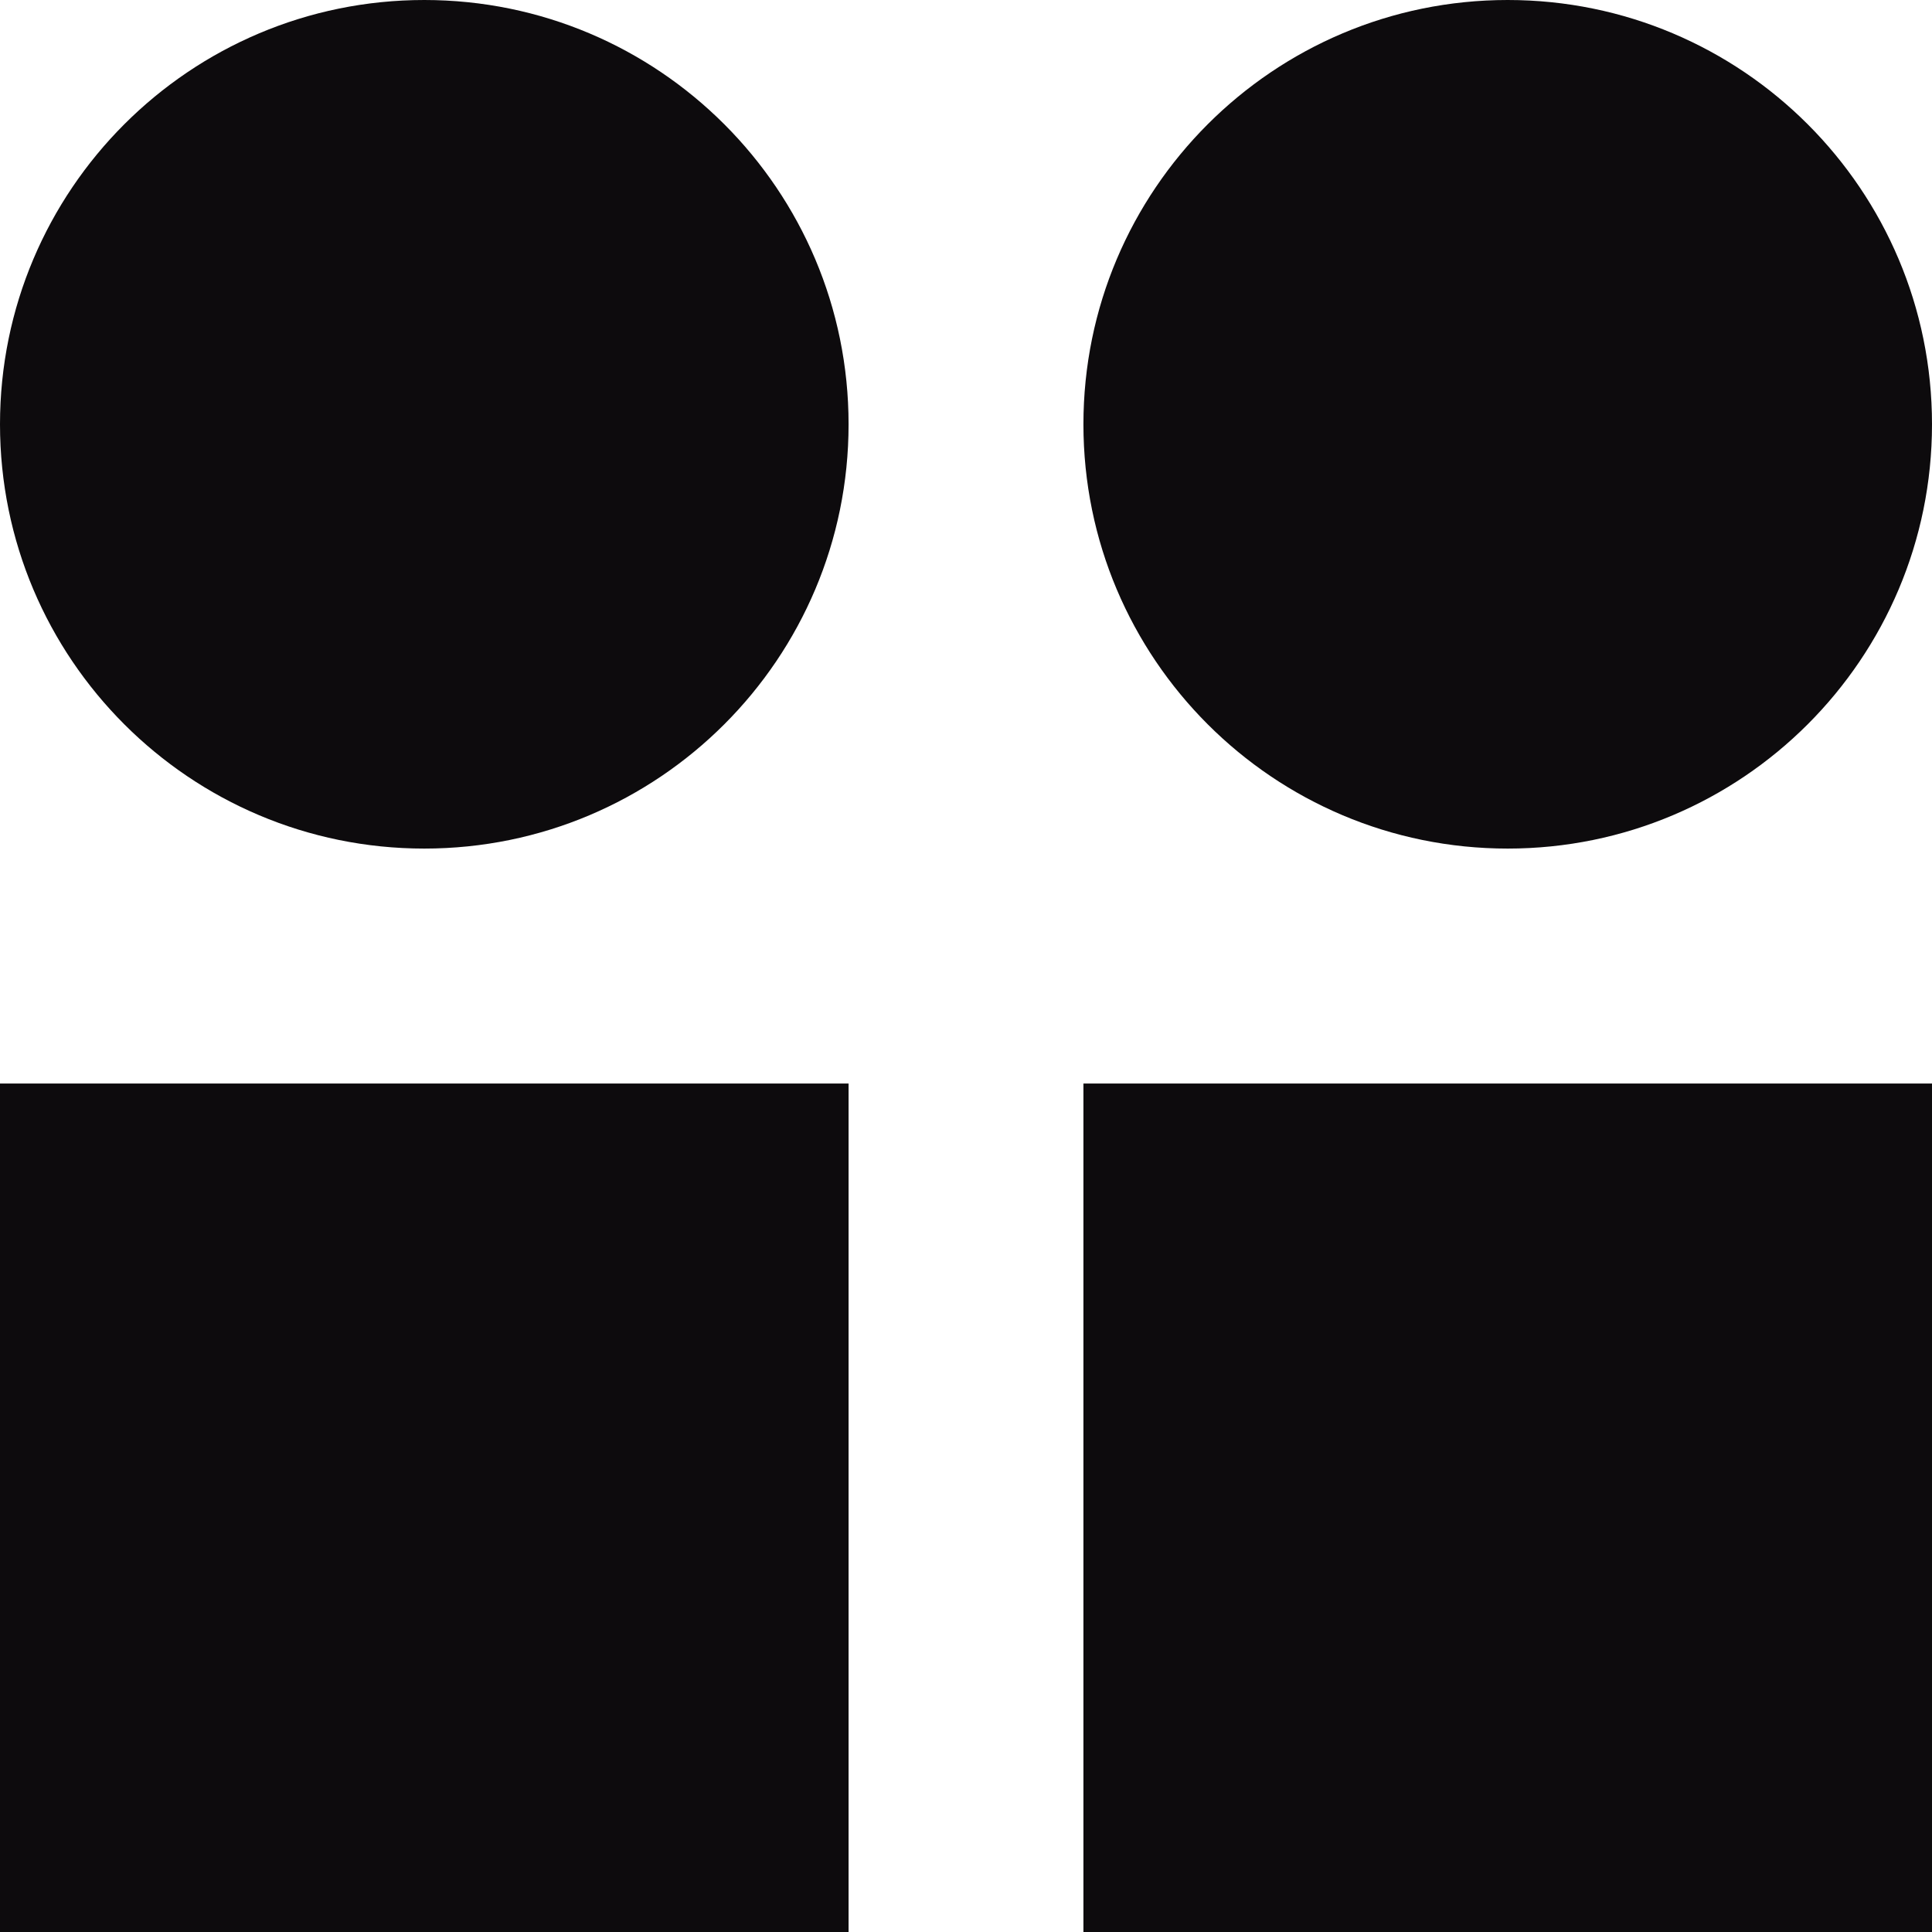 <svg width="18" height="18" viewBox="0 0 18 18" fill="none" xmlns="http://www.w3.org/2000/svg">
<g clip-path="url(#clip0_751_62)">
<path d="M18 10.095H10.094V18H18V10.095Z" fill="#0d0b0d"/>
<path d="M14.047 7.906C16.23 7.906 18 6.136 18 3.953C18 1.77 16.23 0 14.047 0C11.864 0 10.094 1.77 10.094 3.953C10.094 6.136 11.864 7.906 14.047 7.906Z" fill="#0d0b0d"/>
<path d="M7.906 10.095H0V18H7.906V10.095Z" fill="#0d0b0d"/>
<path d="M3.953 7.906C6.136 7.906 7.906 6.136 7.906 3.953C7.906 1.77 6.136 0 3.953 0C1.77 0 0 1.77 0 3.953C0 6.136 1.77 7.906 3.953 7.906Z" fill="#0d0b0d"/>
</g>
<defs>
<clipPath id="clip0_751_62">
<rect width="18" height="18" fill="white"/>
</clipPath>
</defs>
</svg>
